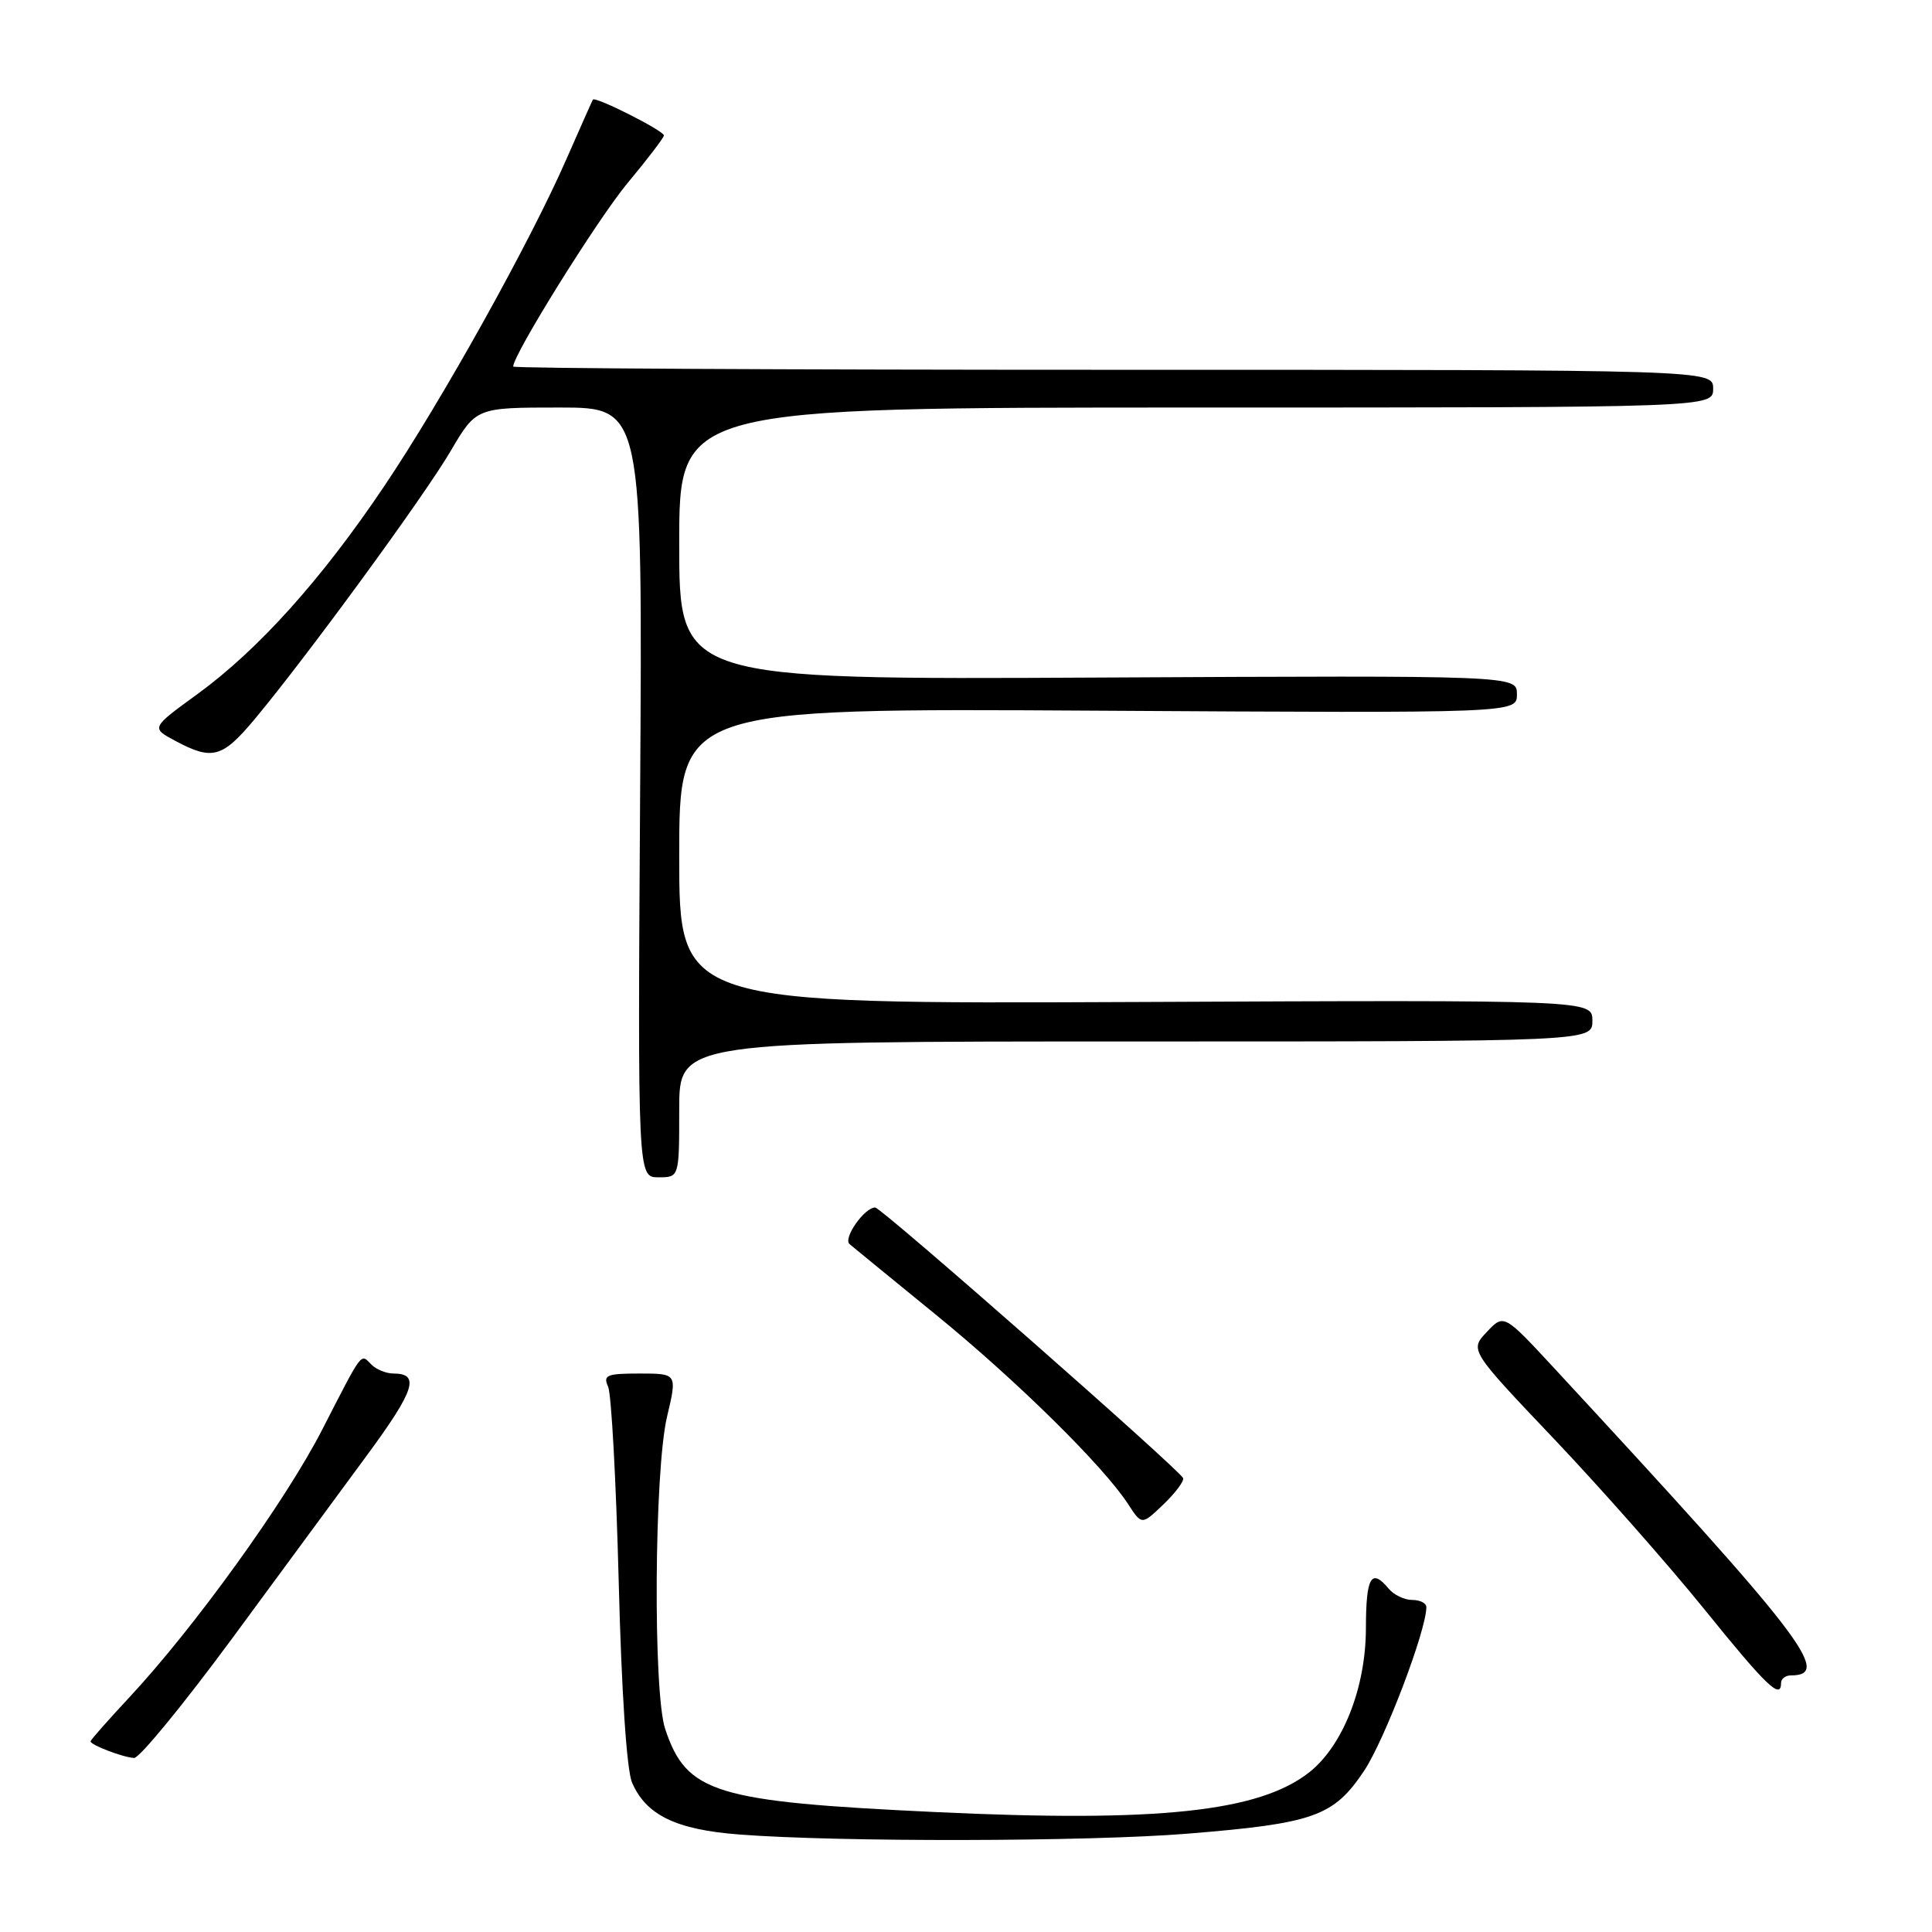 <?xml version="1.0" encoding="UTF-8" standalone="no"?>
<!DOCTYPE svg PUBLIC "-//W3C//DTD SVG 1.1//EN" "http://www.w3.org/Graphics/SVG/1.1/DTD/svg11.dtd" >
<svg xmlns="http://www.w3.org/2000/svg" xmlns:xlink="http://www.w3.org/1999/xlink" version="1.1" viewBox="0 0 256 256">
 <g >
 <path fill="currentColor"
d=" M 157.36 242.97 C 174.11 241.61 176.70 240.69 180.74 234.66 C 183.47 230.57 189.00 216.04 189.00 212.95 C 189.00 212.43 188.16 212.00 187.12 212.00 C 186.09 212.00 184.68 211.33 184.00 210.50 C 181.70 207.73 181.00 208.96 180.99 215.75 C 180.98 223.62 177.94 231.33 173.47 234.85 C 166.82 240.07 153.47 241.50 124.00 240.11 C 94.68 238.73 90.98 237.60 88.14 229.10 C 86.52 224.26 86.69 194.94 88.38 187.75 C 89.74 182.00 89.74 182.00 84.76 182.00 C 80.39 182.00 79.88 182.21 80.58 183.75 C 81.01 184.71 81.64 196.30 81.98 209.50 C 82.35 224.14 83.04 234.55 83.75 236.20 C 85.61 240.51 89.58 242.44 97.95 243.08 C 111.09 244.10 144.23 244.04 157.36 242.97 Z  M 30.77 217.09 C 37.22 208.34 45.34 197.31 48.81 192.58 C 54.97 184.18 55.66 182.00 52.14 182.00 C 51.18 182.00 49.87 181.47 49.22 180.82 C 47.74 179.34 48.16 178.80 42.66 189.50 C 37.82 198.93 25.74 215.69 17.09 224.96 C 14.29 227.96 12.00 230.56 12.00 230.74 C 12.00 231.22 16.30 232.86 17.77 232.94 C 18.47 232.97 24.32 225.84 30.77 217.09 Z  M 236.00 223.00 C 236.00 222.45 236.59 222.00 237.30 222.00 C 242.84 222.00 238.94 216.95 205.94 181.29 C 199.27 174.09 199.27 174.09 197.01 176.49 C 194.74 178.90 194.74 178.90 205.95 190.70 C 212.11 197.19 221.06 207.33 225.83 213.23 C 234.07 223.43 236.00 225.28 236.00 223.00 Z  M 156.77 195.86 C 156.39 194.82 116.78 160.00 115.97 160.00 C 114.54 160.00 111.68 164.08 112.57 164.85 C 113.08 165.28 118.22 169.49 124.00 174.20 C 134.69 182.91 146.20 194.25 149.48 199.30 C 151.29 202.09 151.29 202.09 154.16 199.34 C 155.74 197.83 156.91 196.26 156.77 195.86 Z  M 90.00 147.00 C 90.00 138.00 90.00 138.00 150.50 138.00 C 211.00 138.00 211.00 138.00 211.00 135.25 C 211.00 132.50 211.00 132.50 150.50 132.77 C 90.00 133.03 90.00 133.03 90.00 113.43 C 90.00 93.84 90.00 93.84 145.50 94.17 C 201.00 94.50 201.00 94.50 201.00 92.00 C 201.00 89.50 201.00 89.50 145.50 89.78 C 90.00 90.06 90.00 90.06 90.00 72.03 C 90.00 54.00 90.00 54.00 158.50 54.00 C 227.00 54.00 227.00 54.00 227.00 51.50 C 227.00 49.00 227.00 49.00 147.50 49.00 C 103.77 49.00 68.00 48.81 68.00 48.57 C 68.00 46.98 79.17 29.06 83.12 24.30 C 85.78 21.11 87.96 18.25 87.97 17.95 C 88.00 17.34 78.87 12.73 78.56 13.20 C 78.46 13.37 76.90 16.88 75.09 21.00 C 70.26 32.06 58.58 53.04 50.88 64.47 C 42.59 76.80 34.23 86.09 26.15 91.98 C 20.00 96.45 20.00 96.45 23.25 98.18 C 28.14 100.79 29.46 100.43 33.78 95.25 C 40.75 86.89 56.21 65.74 59.71 59.77 C 63.10 54.00 63.10 54.00 74.12 54.00 C 85.15 54.00 85.15 54.00 84.82 105.00 C 84.50 156.00 84.50 156.00 87.25 156.00 C 90.00 156.00 90.00 156.00 90.00 147.00 Z "/>
</g>
</svg>